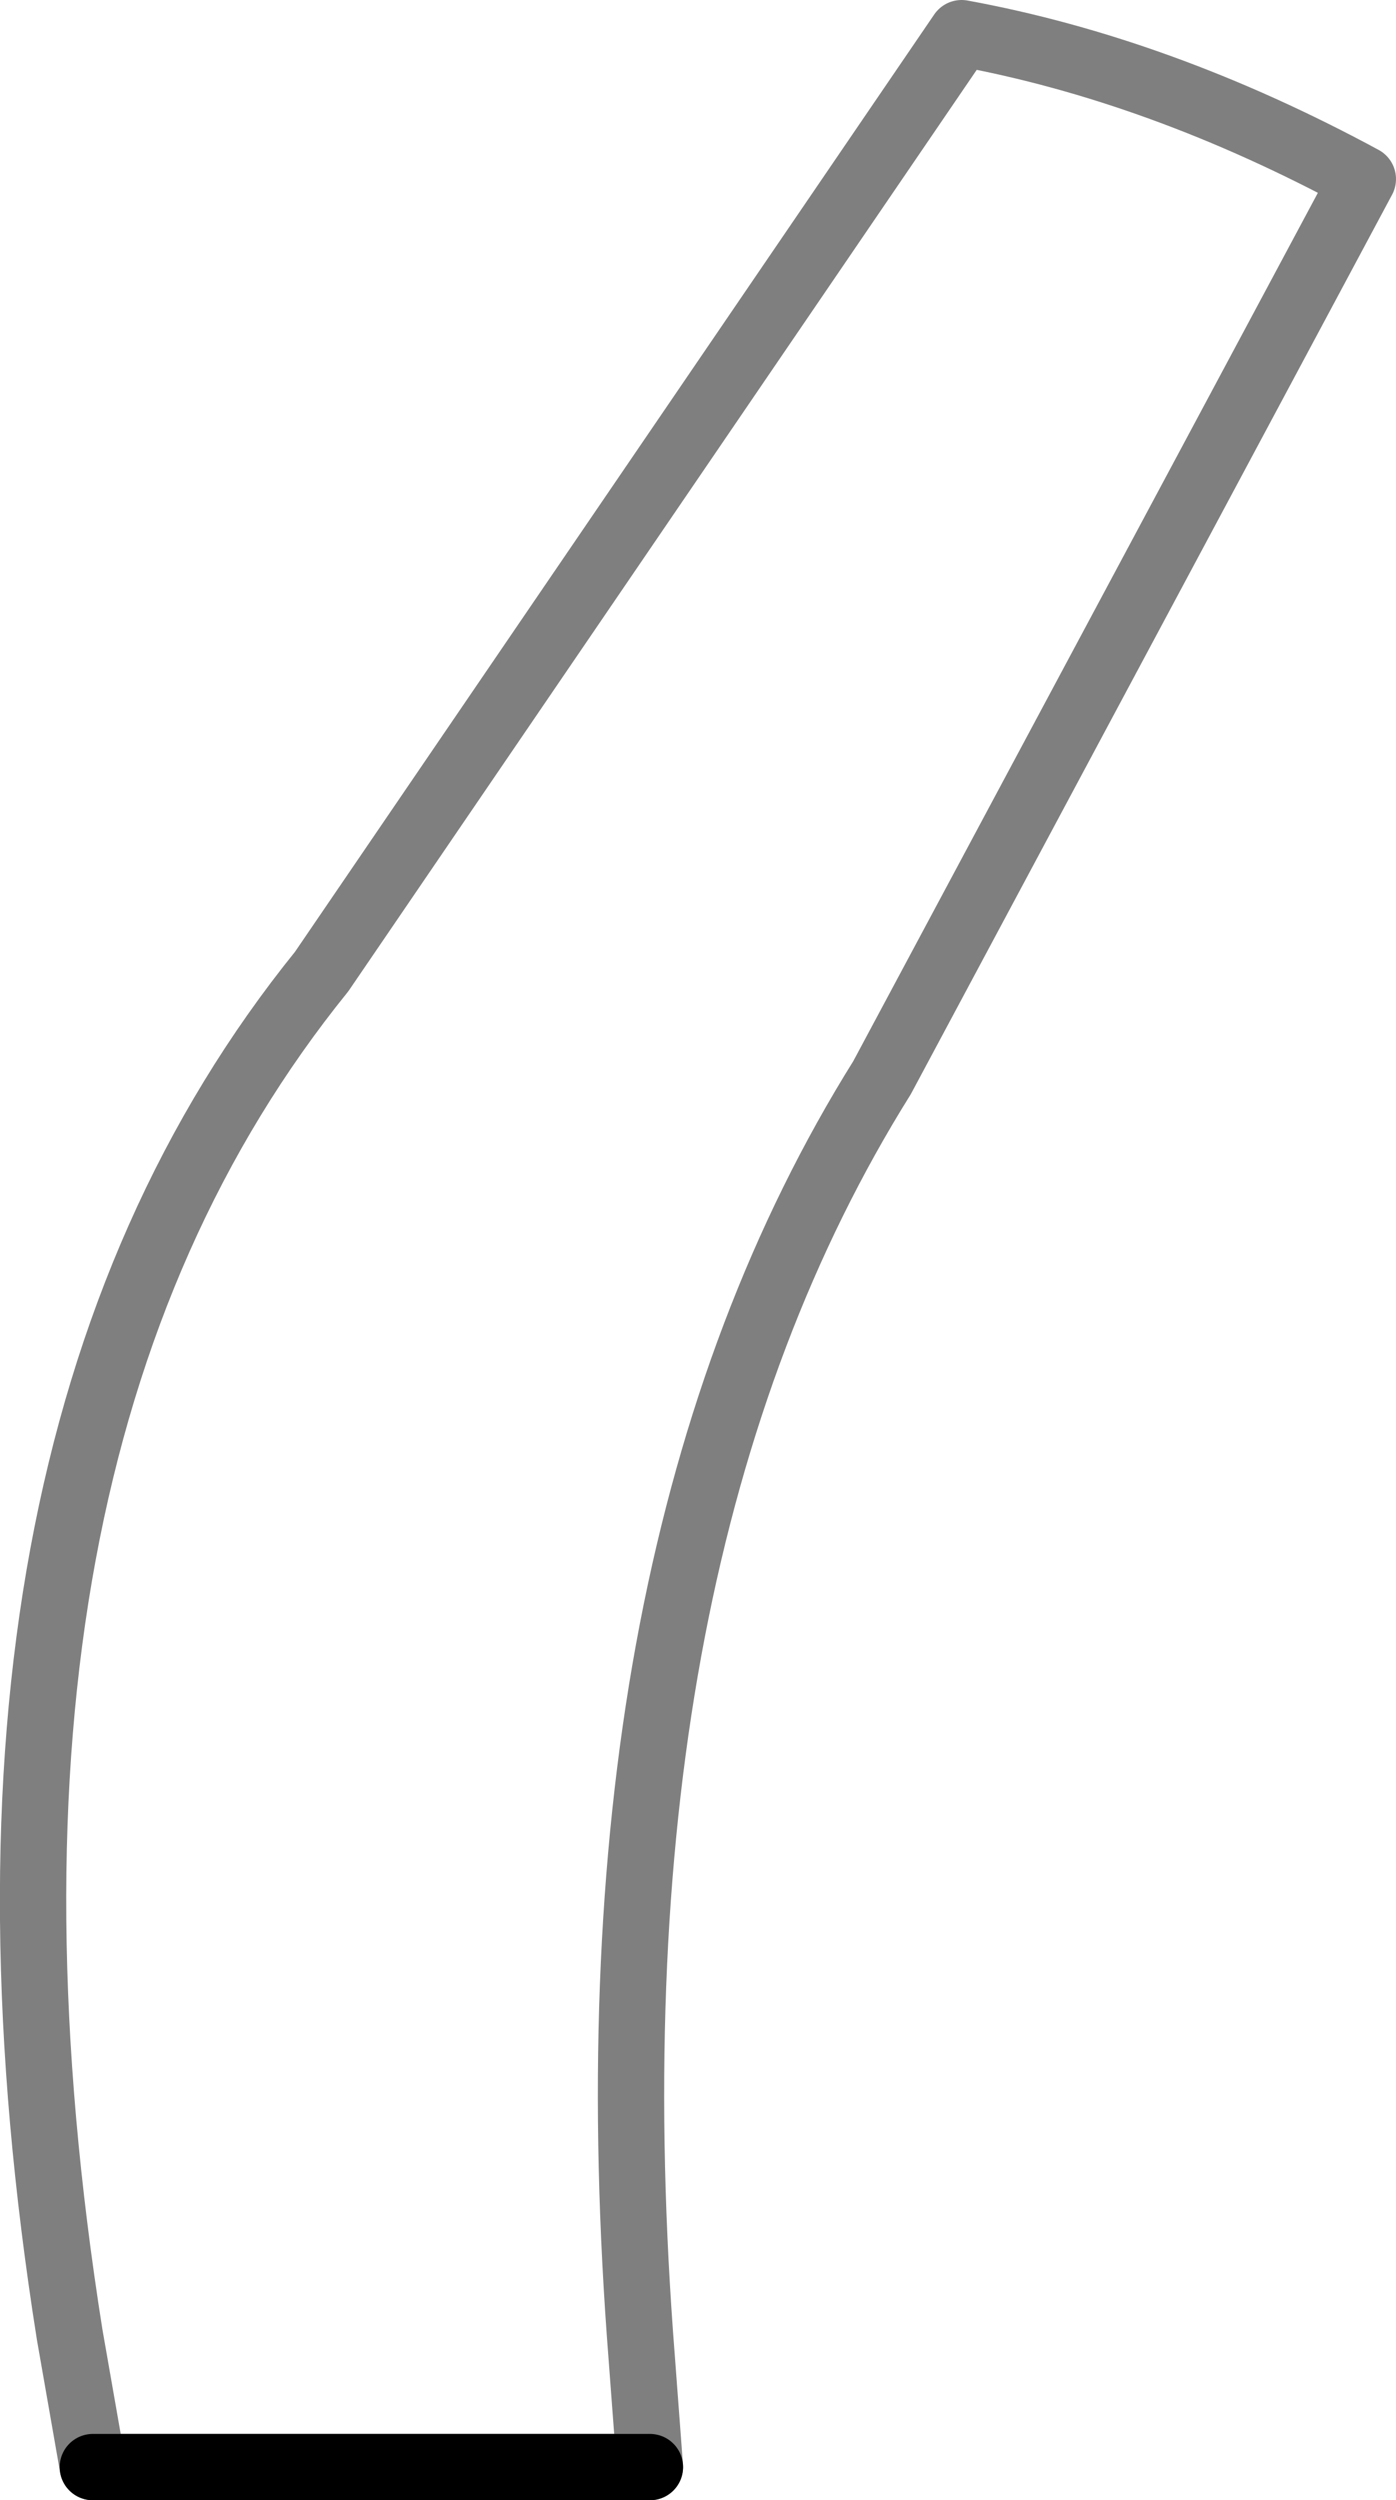 <?xml version="1.0" encoding="UTF-8" standalone="no"?>
<svg xmlns:xlink="http://www.w3.org/1999/xlink" height="37.7px" width="21.05px" xmlns="http://www.w3.org/2000/svg">
  <g transform="matrix(1.0, 0.0, 0.0, 1.0, -328.85, -522.8)">
    <path d="M338.65 560.0 L330.25 560.0" fill="none" stroke="#000000" stroke-linecap="round" stroke-linejoin="round" stroke-width="1.0"/>
    <path d="M330.25 560.0 L329.9 558.0 Q327.8 544.75 333.7 537.45 L343.35 523.3 Q346.35 523.85 349.4 525.5 L342.15 539.05 Q337.65 546.25 338.5 558.0 L338.65 560.0 Z" fill="none" stroke="#000000" stroke-linecap="round" stroke-linejoin="round" stroke-opacity="0.502" stroke-width="1.0"/>
  </g>
</svg>
